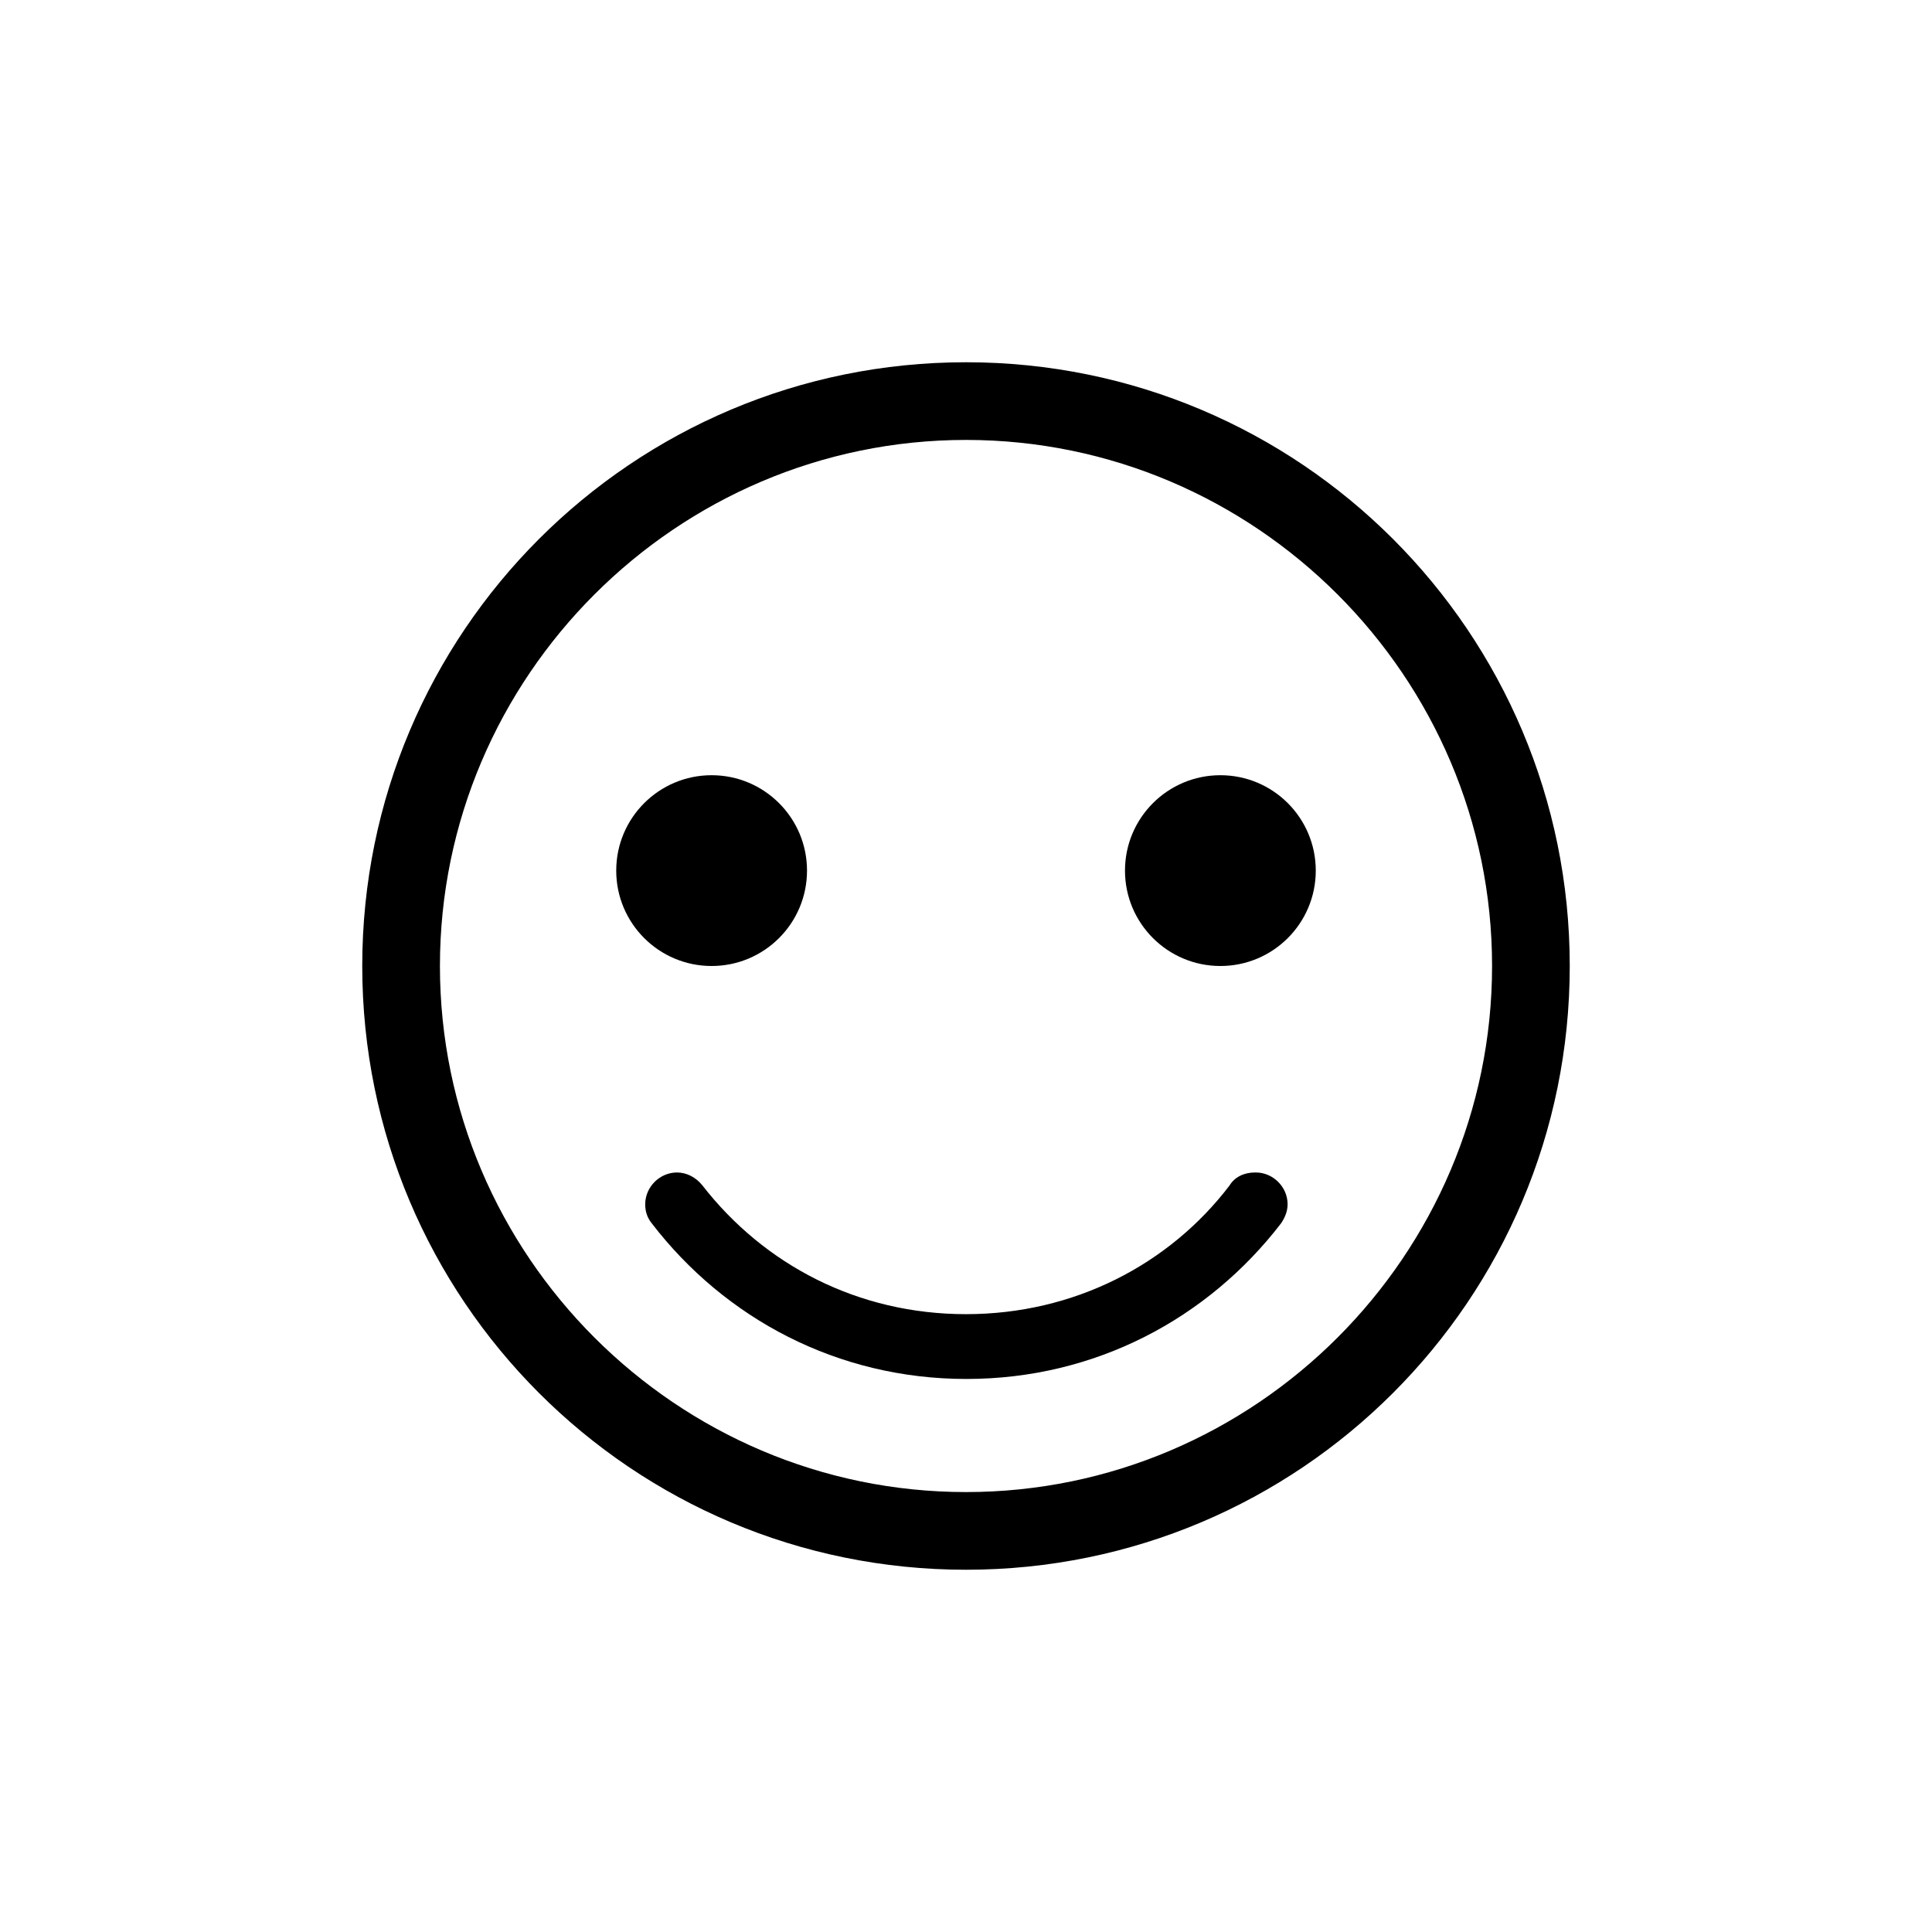 <?xml version="1.0" encoding="UTF-8"?><svg id="Layer_1" xmlns="http://www.w3.org/2000/svg" viewBox="0 0 48 48"><defs><style>.cls-1{fill:#000000;}.cls-1,.cls-2{stroke-width:0px;}.cls-2{fill:#fff;}</style></defs><rect class="cls-2" width="48" height="48"/><circle class="cls-1" cx="17.68" cy="21.63" r="2.37"/><circle class="cls-1" cx="30.32" cy="21.63" r="2.37"/><path class="cls-1" d="m31.18,29.13c-.28,0-.51.12-.63.32-1.5,1.97-3.87,3.2-6.55,3.2s-5.01-1.22-6.55-3.2c-.16-.2-.39-.32-.63-.32-.43,0-.79.36-.79.79,0,.16.04.32.16.47,1.82,2.37,4.62,3.87,7.82,3.87s6-1.5,7.82-3.87c.08-.12.16-.28.16-.47,0-.43-.36-.79-.79-.79Z"/><path class="cls-1" d="m24,9c-8.29,0-15,6.71-15,15,0,8.29,6.71,15,15,15,8.29,0,15-6.71,15-15s-6.71-15-15-15Zm0,1.93c7.19,0,13.07,5.88,13.07,13.07s-5.88,13.07-13.07,13.07-13.07-5.88-13.07-13.07,5.88-13.07,13.07-13.07"/></svg>